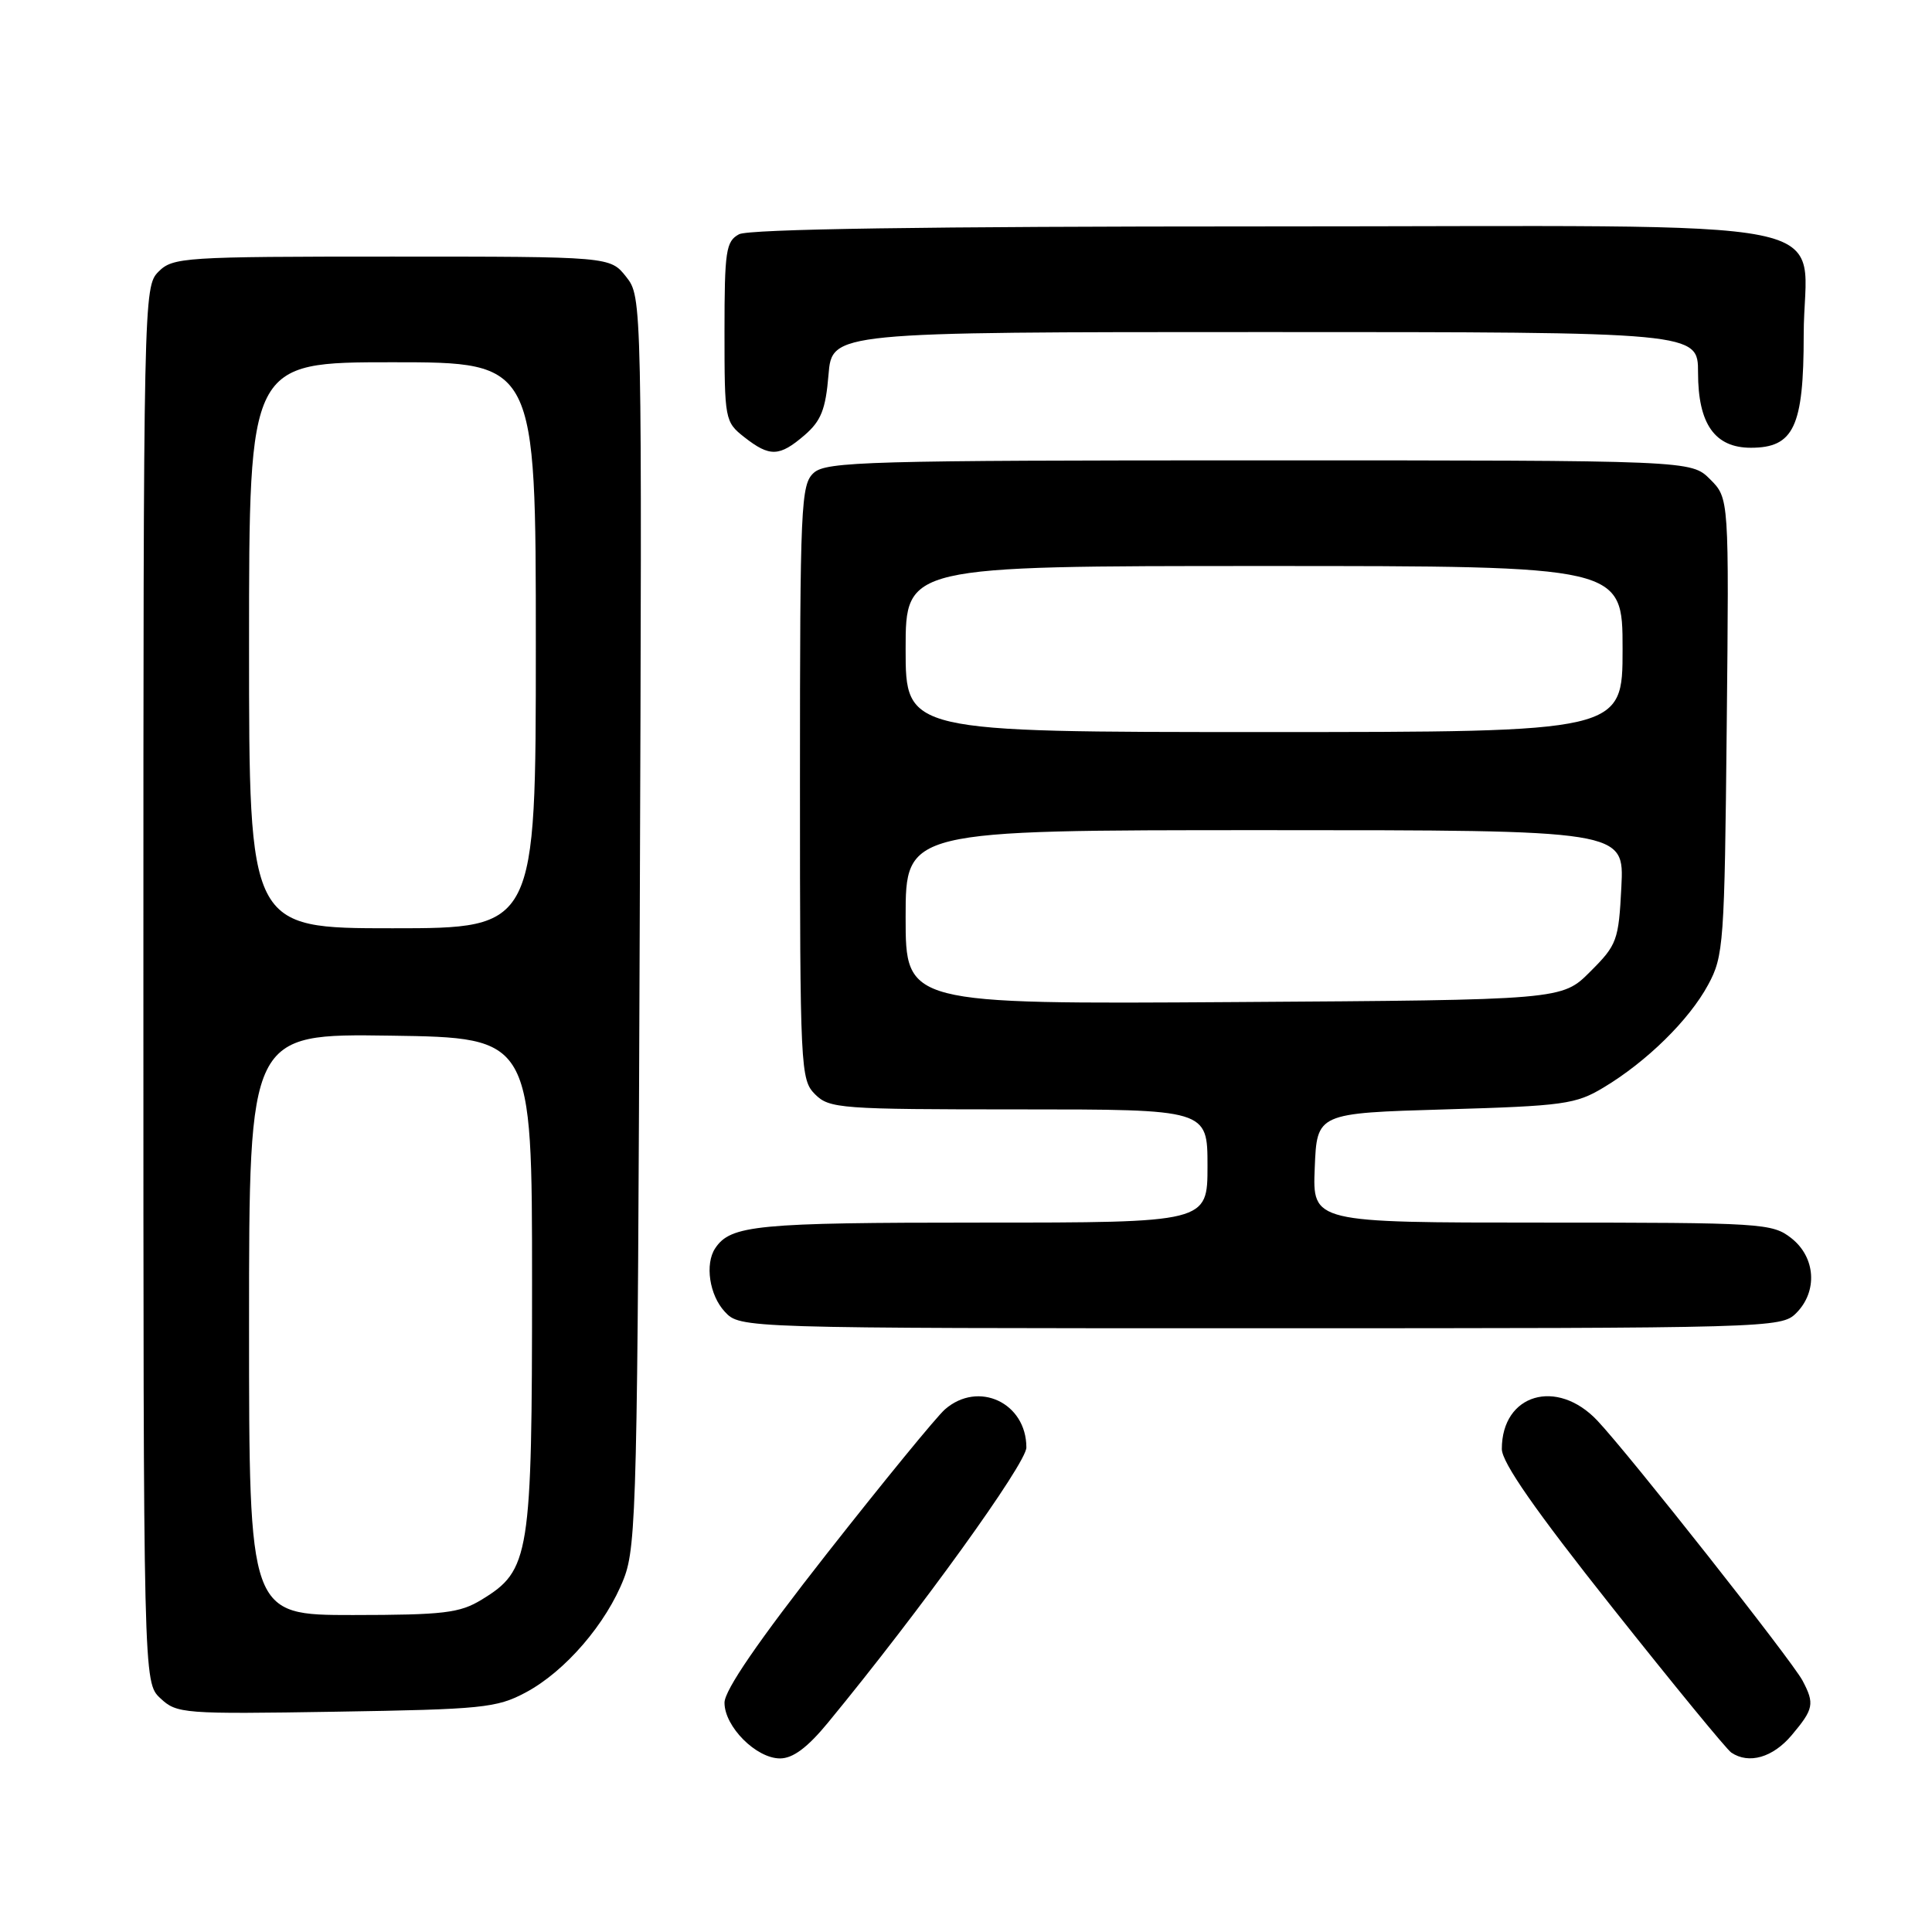 <?xml version="1.0" encoding="UTF-8" standalone="no"?>
<!DOCTYPE svg PUBLIC "-//W3C//DTD SVG 1.1//EN" "http://www.w3.org/Graphics/SVG/1.1/DTD/svg11.dtd" >
<svg xmlns="http://www.w3.org/2000/svg" xmlns:xlink="http://www.w3.org/1999/xlink" version="1.1" viewBox="0 0 256 256">
 <g >
 <path fill="currentColor"
d=" M 109.72 228.25 C 121.95 213.39 136.00 193.90 136.00 191.80 C 136.00 185.87 129.64 182.89 125.21 186.75 C 124.11 187.71 117.08 196.30 109.60 205.82 C 100.47 217.45 96.00 223.96 96.00 225.62 C 96.00 228.79 100.20 233.00 103.36 233.00 C 105.07 233.00 107.00 231.56 109.72 228.25 Z  M 237.41 229.92 C 240.33 226.45 240.47 225.76 238.84 222.68 C 237.42 220.01 215.91 192.75 211.67 188.25 C 206.30 182.55 199.00 184.71 199.00 192.00 C 199.00 193.78 203.43 200.14 213.66 213.03 C 221.72 223.19 228.80 231.83 229.41 232.23 C 231.74 233.80 234.92 232.88 237.41 229.92 Z  M 69.64 224.27 C 74.89 221.48 80.37 215.11 82.68 209.13 C 84.34 204.84 84.49 198.41 84.77 121.93 C 85.08 39.37 85.08 39.37 82.97 36.68 C 80.85 34.00 80.85 34.00 51.93 34.00 C 24.33 34.00 22.91 34.09 21.00 36.00 C 19.03 37.97 19.00 39.33 19.00 130.46 C 19.00 222.92 19.00 222.92 21.25 225.03 C 23.42 227.07 24.27 227.14 44.50 226.81 C 63.87 226.50 65.82 226.31 69.64 224.27 Z  M 238.00 174.00 C 240.88 171.12 240.59 166.61 237.37 164.07 C 234.83 162.08 233.57 162.00 204.32 162.00 C 173.91 162.00 173.91 162.00 174.21 154.75 C 174.50 147.50 174.50 147.50 191.50 147.00 C 207.20 146.54 208.81 146.32 212.50 144.09 C 218.20 140.67 223.82 135.15 226.33 130.50 C 228.40 126.69 228.51 125.06 228.80 96.26 C 229.11 66.02 229.11 66.02 226.60 63.51 C 224.09 61.00 224.09 61.00 166.87 61.00 C 115.04 61.00 109.49 61.16 107.83 62.65 C 106.12 64.20 106.00 66.81 106.00 103.65 C 106.00 141.67 106.07 143.07 108.00 145.00 C 109.89 146.89 111.33 147.00 135.00 147.00 C 160.00 147.00 160.00 147.00 160.00 154.50 C 160.00 162.00 160.00 162.00 129.93 162.00 C 100.26 162.00 96.81 162.33 94.77 165.40 C 93.38 167.48 94.00 171.63 96.04 173.81 C 98.08 176.00 98.08 176.00 167.04 176.00 C 234.67 176.00 236.04 175.96 238.00 174.00 Z  M 106.60 57.67 C 108.79 55.78 109.40 54.27 109.78 49.67 C 110.25 44.00 110.25 44.00 167.62 44.00 C 225.00 44.00 225.00 44.00 225.00 49.39 C 225.00 56.17 227.22 59.33 232.00 59.33 C 237.69 59.33 239.00 56.54 239.00 44.39 C 239.00 28.32 247.37 30.00 167.43 30.00 C 122.77 30.00 99.21 30.35 97.93 31.04 C 96.19 31.97 96.00 33.23 96.00 43.96 C 96.00 55.62 96.05 55.90 98.63 57.93 C 102.00 60.57 103.27 60.53 106.60 57.67 Z  M 33.00 175.48 C 33.00 136.96 33.00 136.96 51.75 137.23 C 70.50 137.50 70.50 137.50 70.50 170.00 C 70.50 206.27 70.21 208.07 63.81 211.97 C 60.91 213.74 58.78 213.99 46.75 214.00 C 33.00 214.00 33.00 214.00 33.00 175.48 Z  M 33.00 85.50 C 33.00 48.00 33.00 48.00 52.00 48.00 C 71.00 48.00 71.00 48.00 71.00 85.50 C 71.00 123.00 71.00 123.00 52.00 123.00 C 33.00 123.00 33.00 123.00 33.00 85.50 Z  M 120.00 121.53 C 120.00 110.00 120.00 110.00 167.61 110.00 C 215.22 110.00 215.22 110.00 214.84 117.50 C 214.48 124.63 214.27 125.20 210.71 128.75 C 206.97 132.50 206.97 132.50 163.48 132.78 C 120.00 133.06 120.00 133.06 120.00 121.53 Z  M 120.00 86.00 C 120.00 75.00 120.00 75.00 167.50 75.00 C 215.00 75.00 215.00 75.00 215.00 86.00 C 215.00 97.00 215.00 97.00 167.50 97.00 C 120.00 97.00 120.00 97.00 120.00 86.00 Z "/>
</g>
</svg>